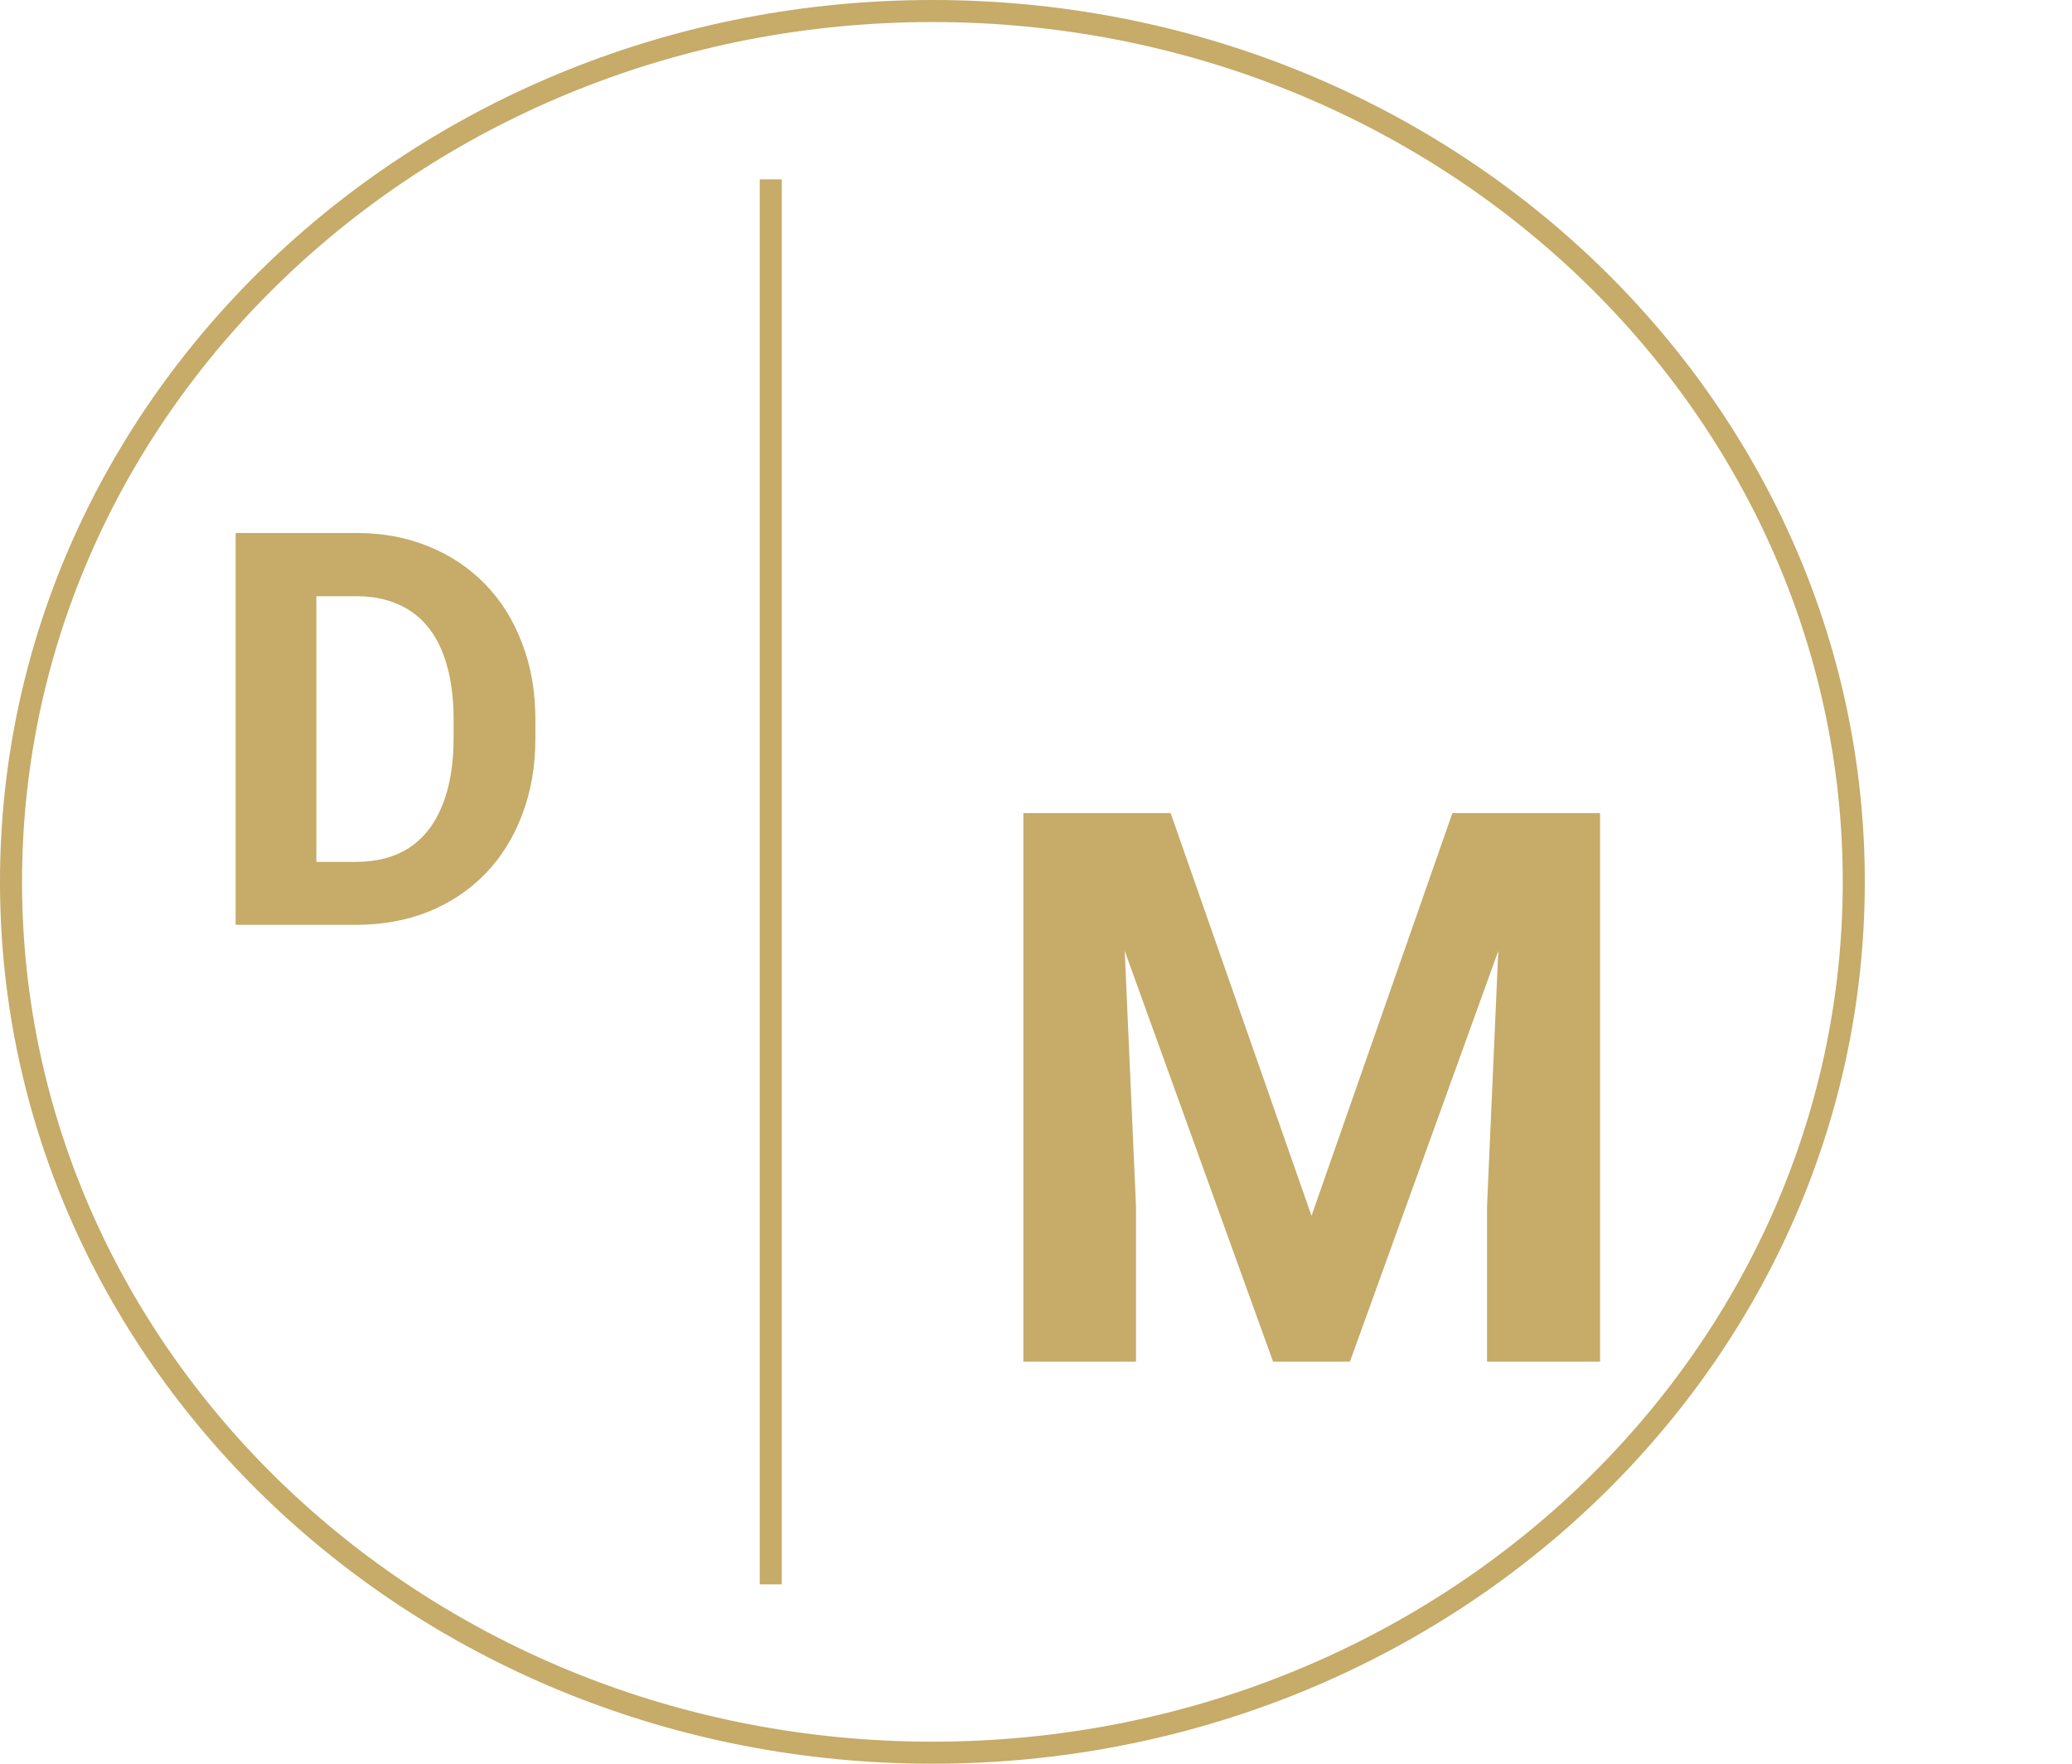 <svg width="94" height="80" viewBox="0 0 94 80" fill="none" xmlns="http://www.w3.org/2000/svg">
<path d="M84.1 40C84.1 61.789 65.412 79.5 42.3 79.5C19.188 79.5 0.5 61.789 0.5 40C0.5 18.211 19.188 0.5 42.3 0.5C65.412 0.5 84.1 18.211 84.1 40Z" stroke="#C6AB69"/>
<path d="M16.147 41.949H12.277L12.302 39.093H16.147C17.107 39.093 17.917 38.877 18.576 38.446C19.235 38.006 19.732 37.367 20.065 36.529C20.407 35.691 20.578 34.678 20.578 33.49V32.623C20.578 31.712 20.48 30.91 20.285 30.218C20.098 29.526 19.817 28.945 19.443 28.473C19.069 28.001 18.609 27.647 18.063 27.411C17.518 27.166 16.892 27.044 16.183 27.044H12.204V24.176H16.183C17.372 24.176 18.458 24.379 19.443 24.786C20.436 25.185 21.294 25.759 22.018 26.507C22.743 27.256 23.3 28.151 23.691 29.193C24.09 30.226 24.289 31.378 24.289 32.648V33.49C24.289 34.751 24.09 35.903 23.691 36.944C23.3 37.986 22.743 38.881 22.018 39.63C21.302 40.37 20.444 40.944 19.443 41.351C18.45 41.75 17.351 41.949 16.147 41.949ZM14.352 24.176V41.949H10.69V24.176H14.352Z" fill="#C6AB69"/>
<path d="M48.767 36.88H53.108L59.499 55.149L65.891 36.88H70.232L61.242 61.763H57.756L48.767 36.88ZM46.426 36.88H50.749L51.535 54.688V61.763H46.426V36.88ZM68.249 36.88H72.59V61.763H67.463V54.688L68.249 36.88Z" fill="#C6AB69"/>
<line x1="34.967" y1="8.136" x2="34.967" y2="71.865" stroke="#C6AB69"/>
</svg>

